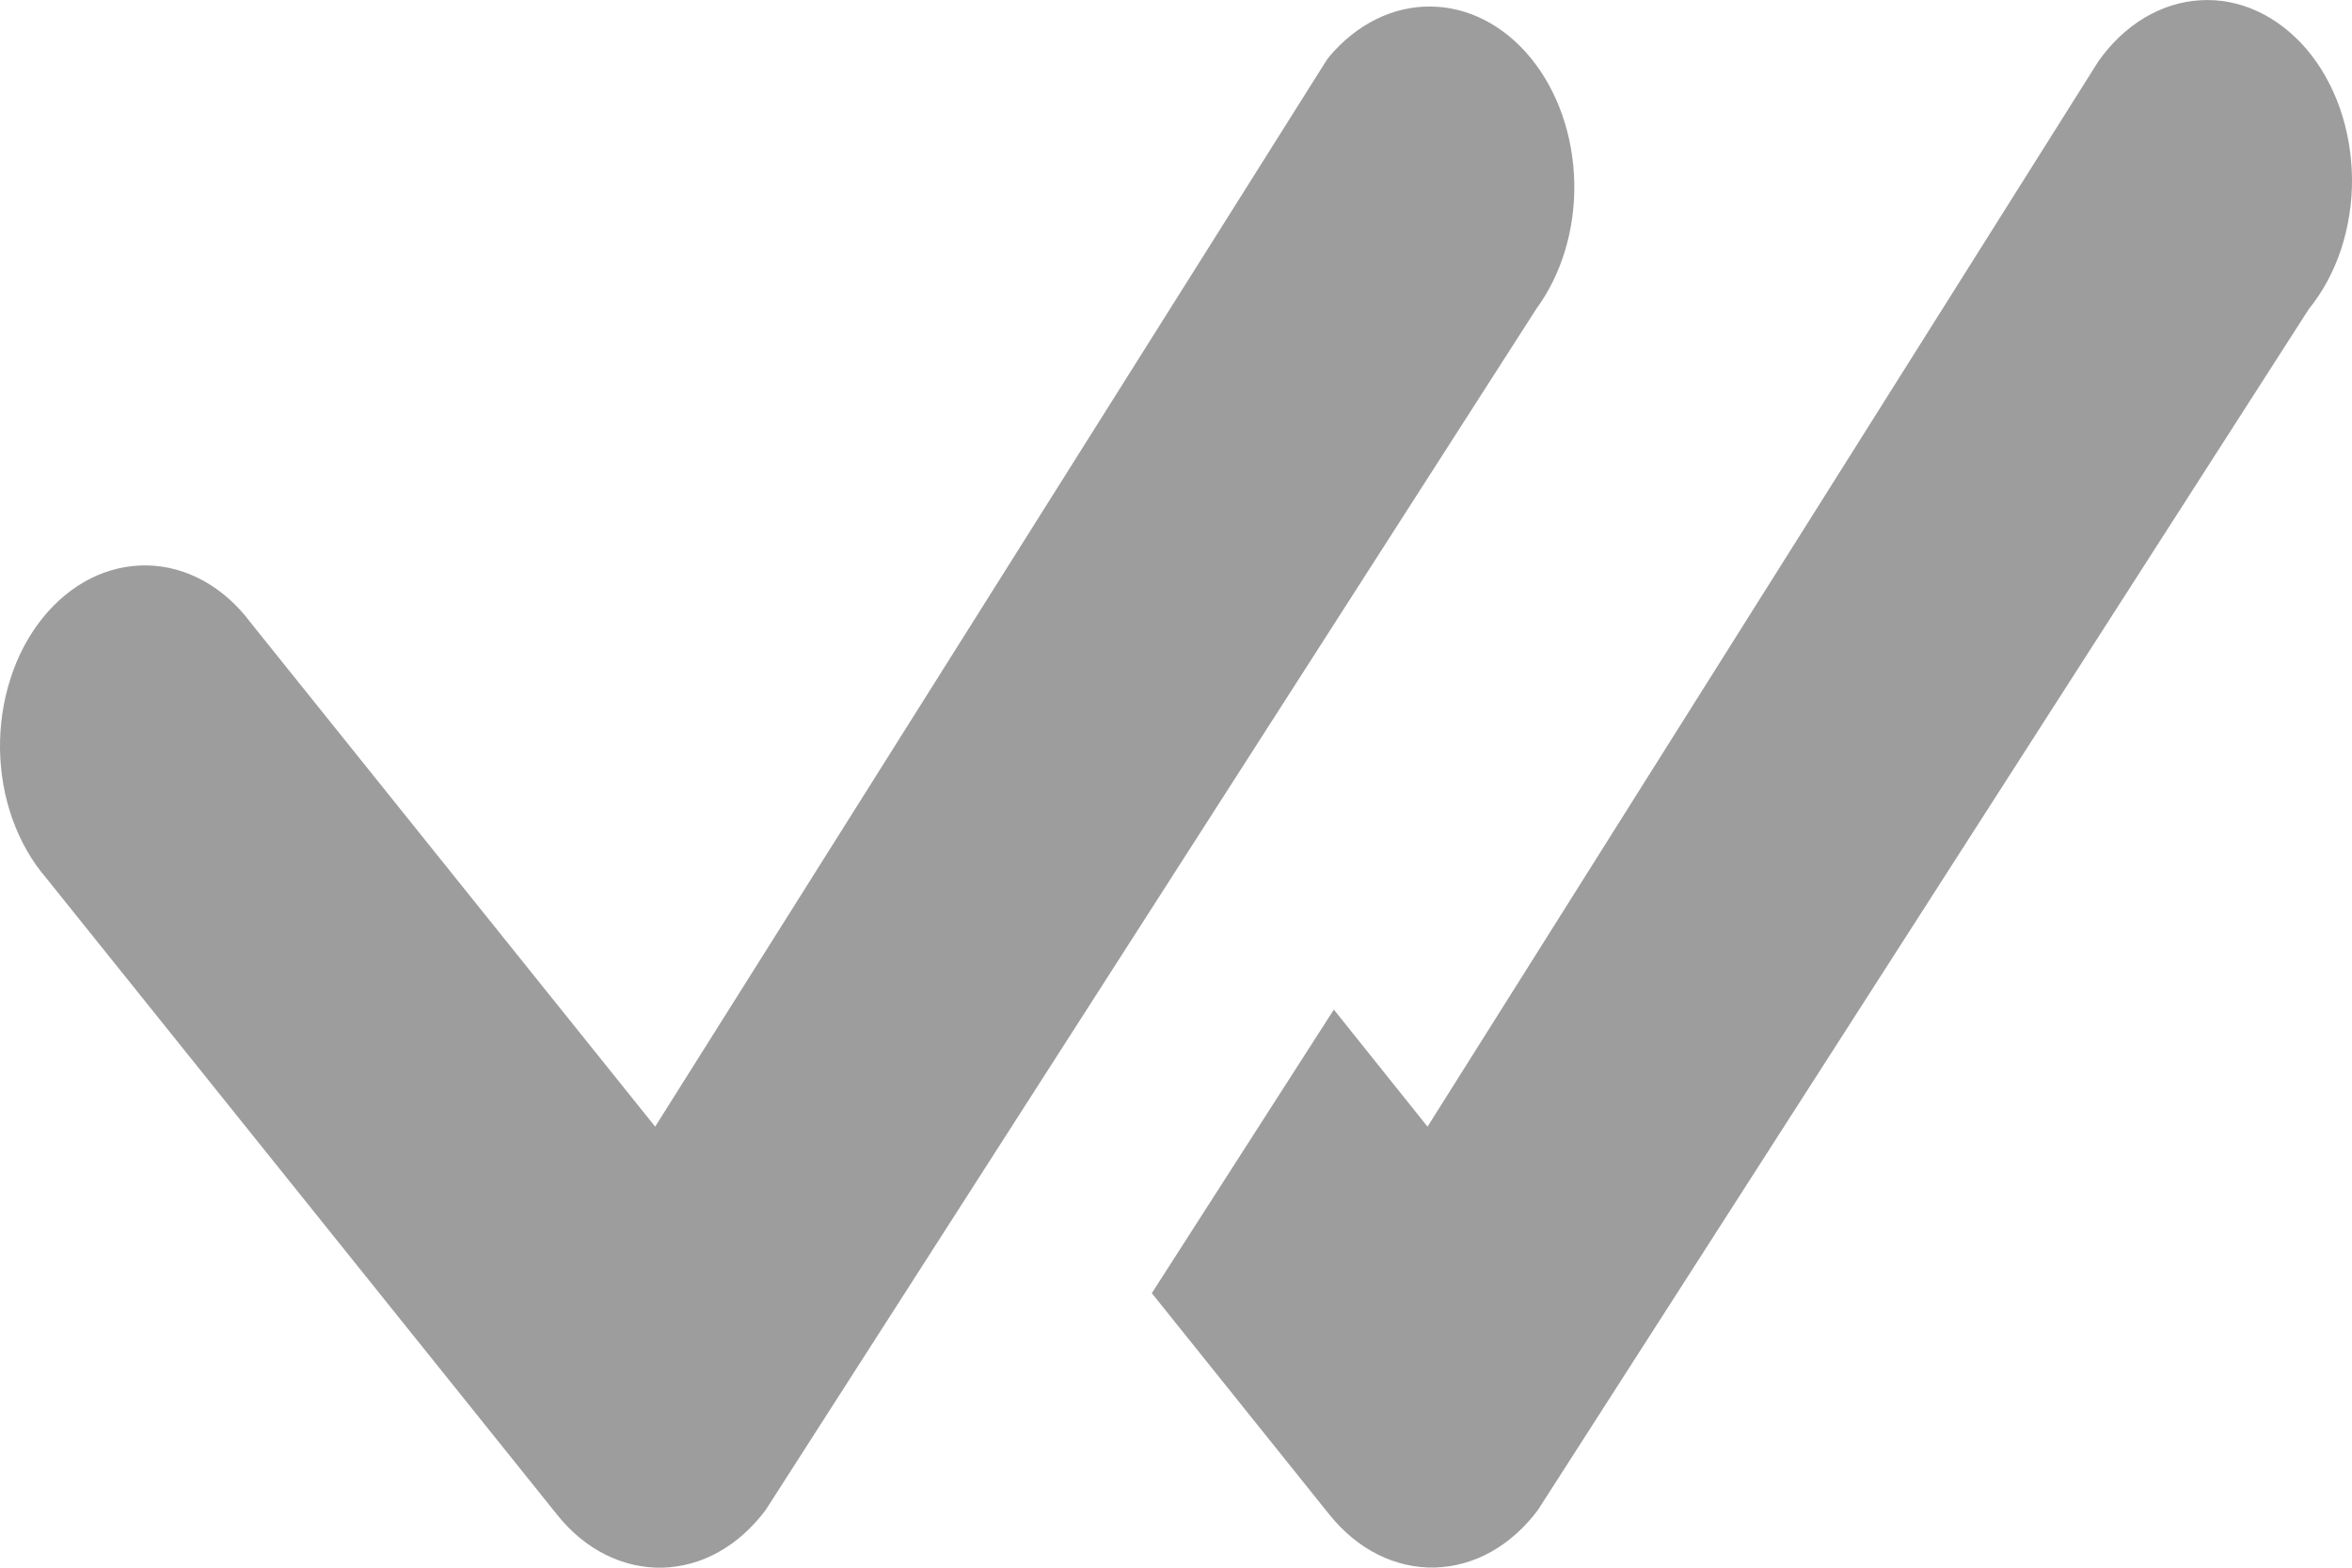 <svg width="18" height="12" viewBox="0 0 18 12" fill="none" xmlns="http://www.w3.org/2000/svg">
<path d="M10.175 0.431C10.384 0.184 10.661 0.047 10.948 0.05C11.236 0.052 11.511 0.194 11.716 0.445C11.921 0.696 12.04 1.037 12.048 1.395C12.056 1.753 11.951 2.101 11.757 2.365L5.86 11.558C5.758 11.694 5.636 11.804 5.5 11.88C5.364 11.956 5.217 11.996 5.068 12C4.919 12.003 4.771 11.969 4.633 11.9C4.494 11.83 4.369 11.727 4.264 11.595L0.353 6.72C0.244 6.594 0.157 6.441 0.096 6.272C0.035 6.102 0.003 5.919 0 5.734C-0.002 5.548 0.025 5.364 0.081 5.192C0.136 5.02 0.219 4.864 0.325 4.732C0.43 4.601 0.555 4.498 0.693 4.428C0.831 4.359 0.979 4.325 1.128 4.328C1.277 4.331 1.424 4.372 1.56 4.447C1.696 4.523 1.818 4.632 1.919 4.767L5.014 8.624L10.146 0.471C10.155 0.457 10.165 0.443 10.175 0.431ZM8.816 9.9L10.175 11.595C10.281 11.726 10.406 11.83 10.544 11.899C10.682 11.968 10.83 12.002 10.979 11.999C11.128 11.995 11.275 11.955 11.411 11.879C11.546 11.803 11.669 11.694 11.77 11.558L17.67 2.365C17.776 2.235 17.86 2.079 17.917 1.907C17.973 1.735 18.002 1.551 18 1.366C17.998 1.18 17.966 0.997 17.907 0.827C17.847 0.657 17.76 0.503 17.652 0.376C17.543 0.249 17.415 0.15 17.276 0.086C17.136 0.021 16.987 -0.007 16.839 0.002C16.69 0.01 16.544 0.057 16.41 0.137C16.276 0.218 16.156 0.331 16.058 0.471L10.925 8.624L10.208 7.728L8.814 9.9H8.816Z" fill="#9D9D9D"/>
</svg>
